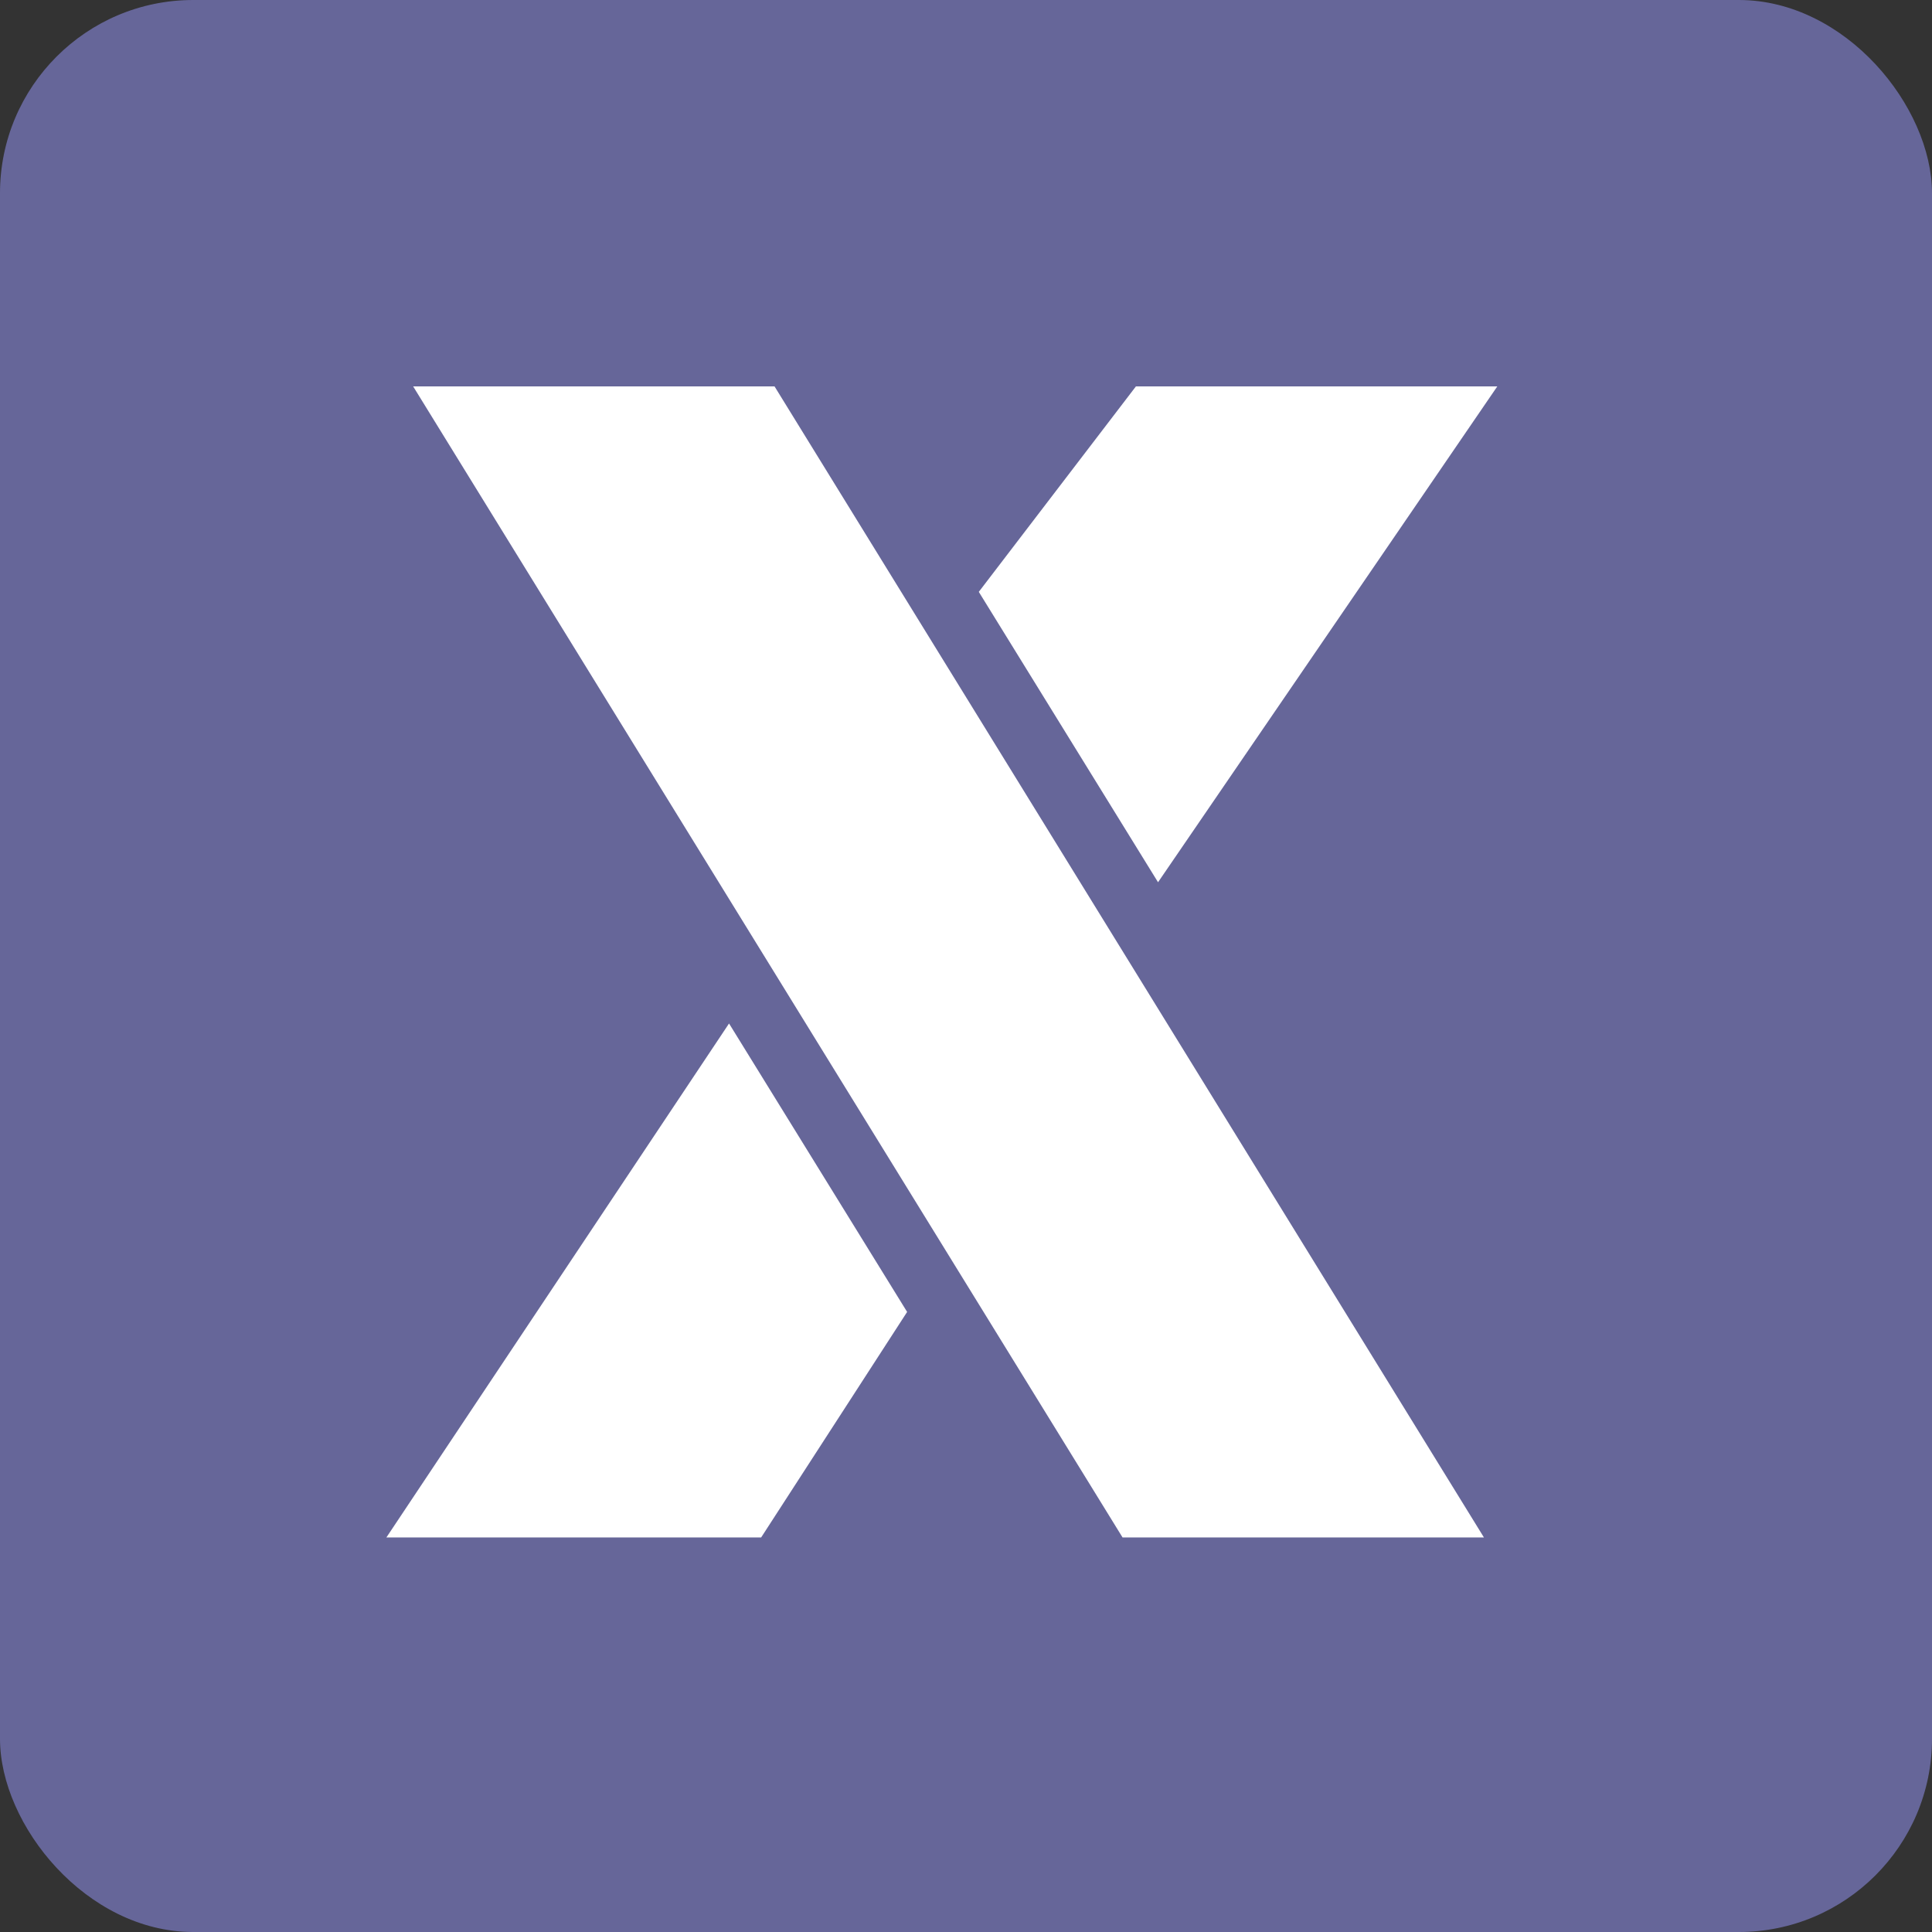 <svg width="40" height="40" viewBox="0 0 40 40" fill="none" xmlns="http://www.w3.org/2000/svg">
<rect x="0" y="0" width="40" height="40" fill="#333333" stroke="none"/>
<rect width="40" height="40" rx="4" fill="#666699"/>
<path d="M8.554 8H16.036L30.723 31.831H23.241L8.554 8Z" fill="white"/>
<path fill-rule="evenodd" clip-rule="evenodd" d="M15.094 21.19L8 31.831H15.759L18.781 27.162L15.094 21.19Z" fill="white"/>
<path fill-rule="evenodd" clip-rule="evenodd" d="M31 8H23.518L20.265 12.254L23.976 18.266L31 8Z" fill="white"/>
</svg>
